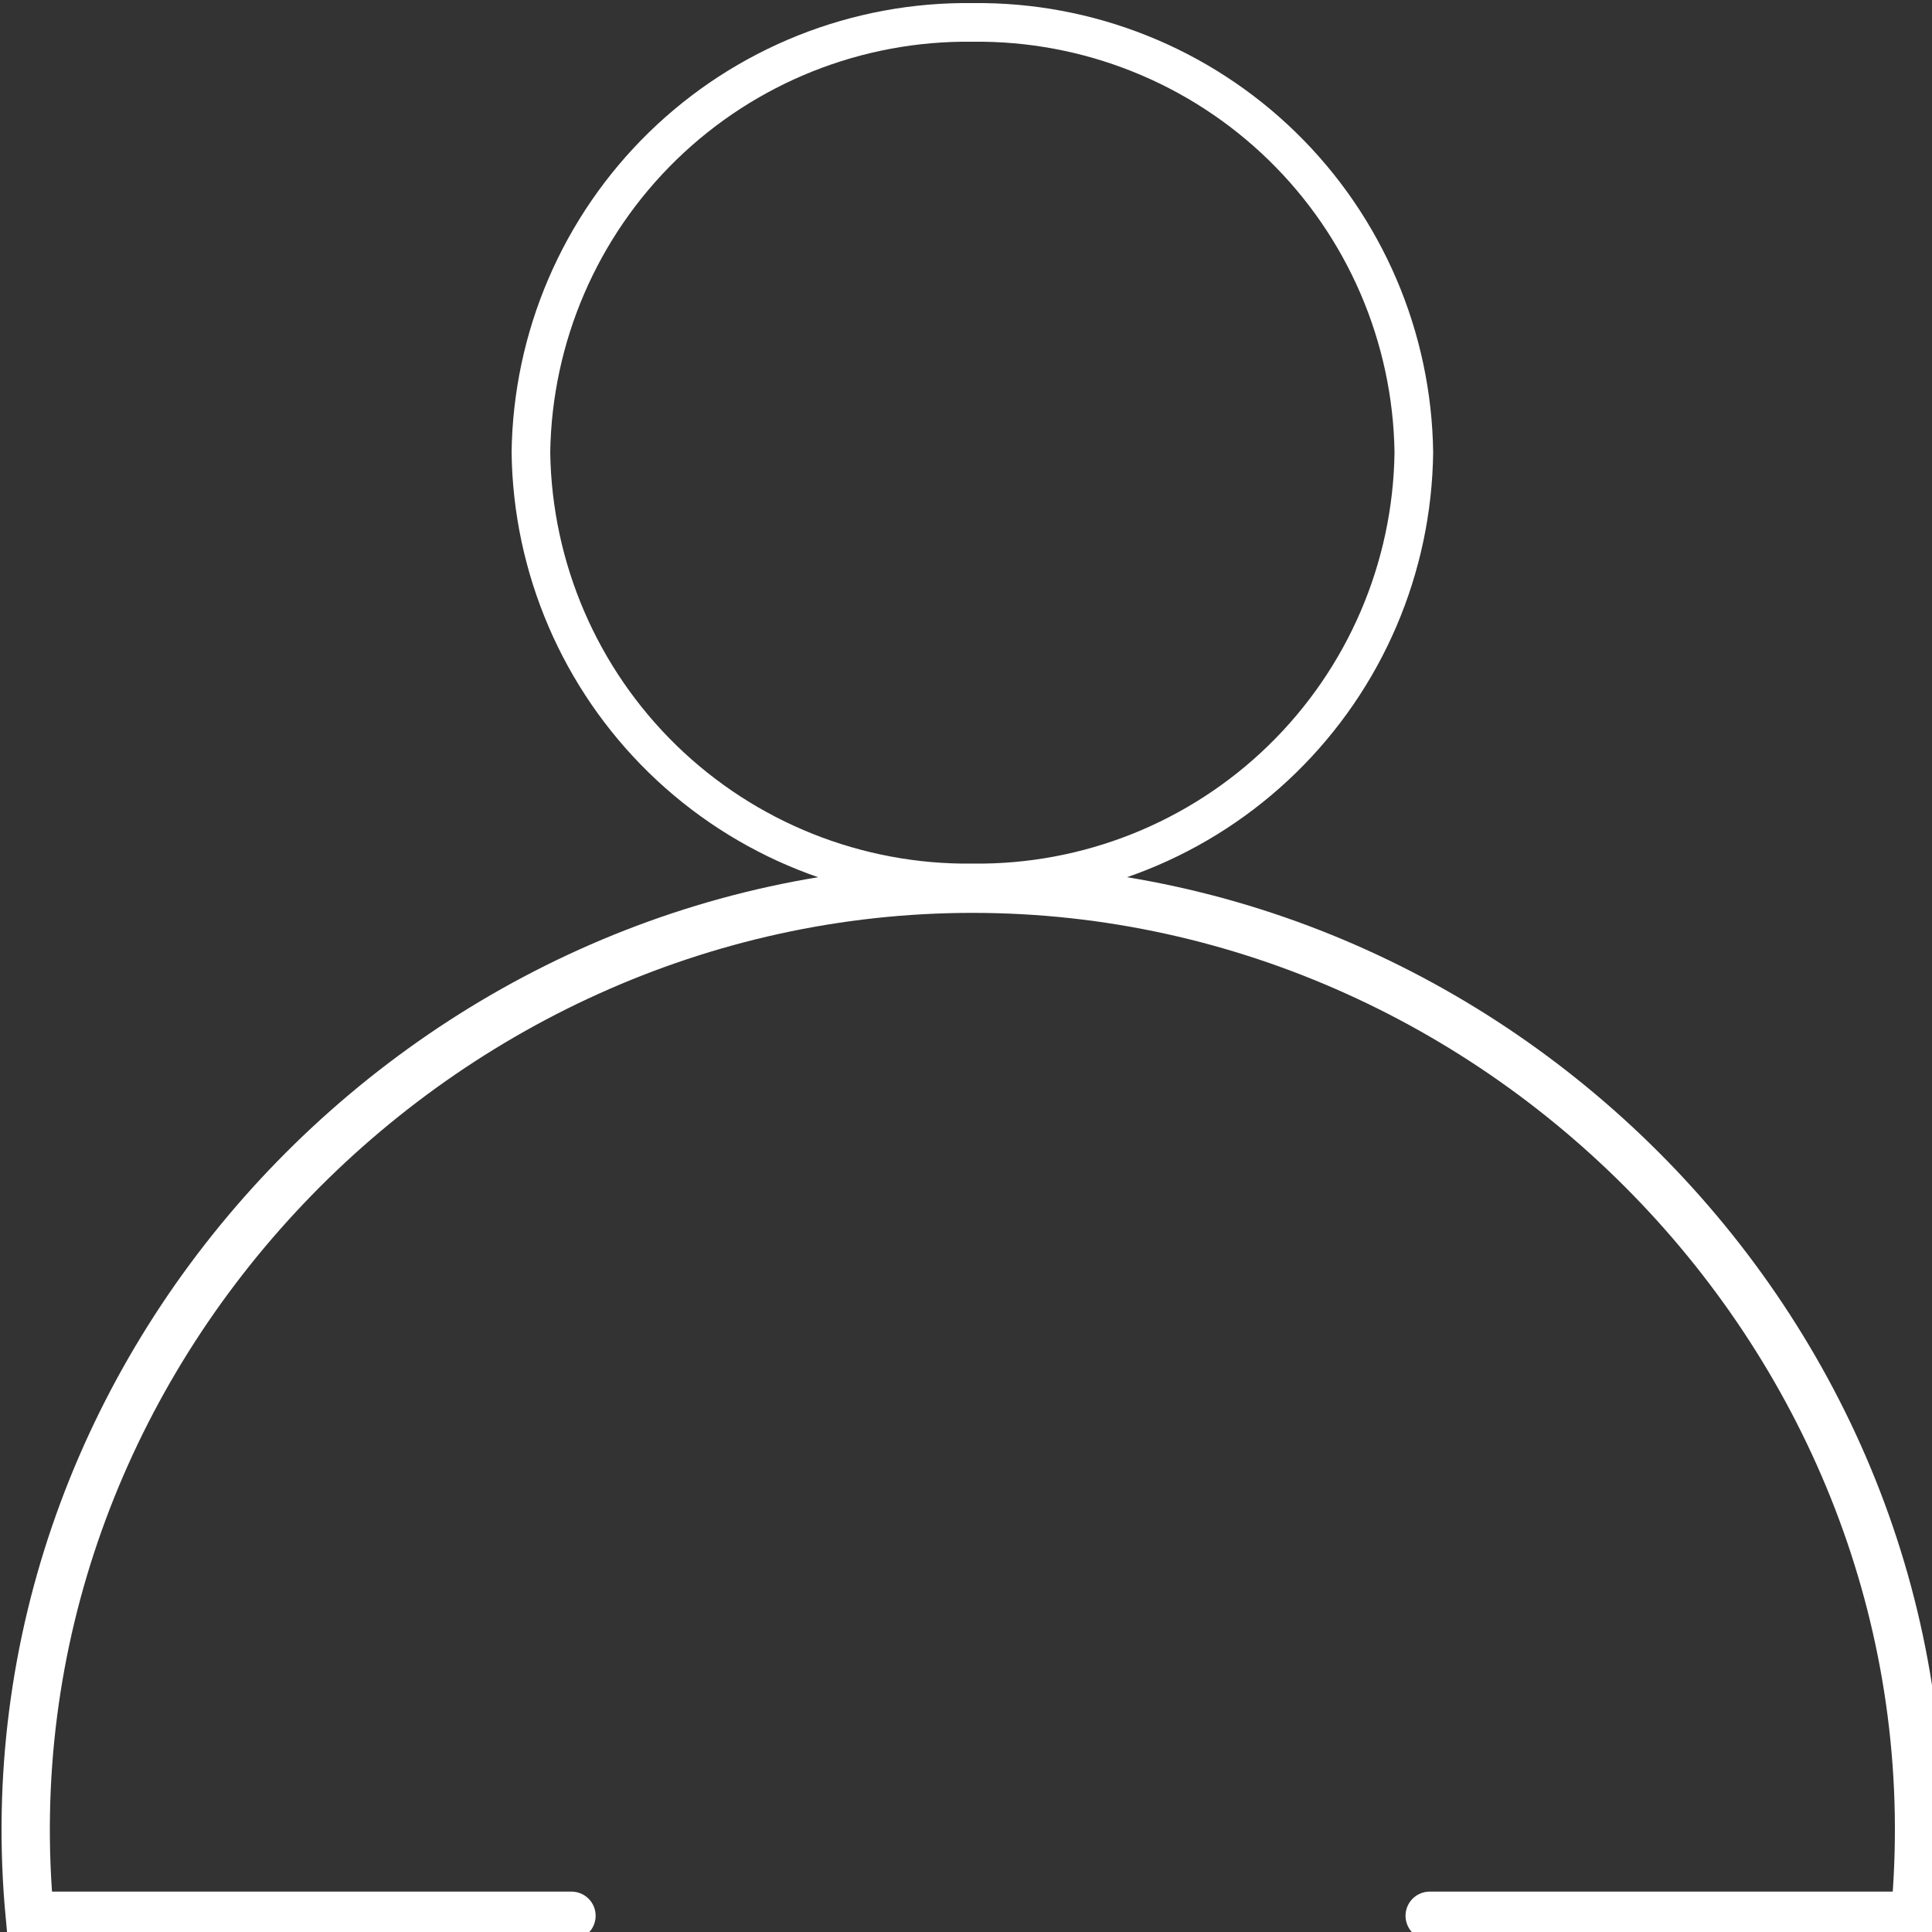<svg width="40" height="40" viewBox="0 0 40 40" fill="none" xmlns="http://www.w3.org/2000/svg">
<rect x="0" y="0" width="40" height="40" fill="#333333" stroke="none"/>
<g clip-path="url(#clip0)">
<path d="M20.136 0.864C22.421 0.836 24.624 1.716 26.262 3.31C27.9 4.904 28.838 7.083 28.872 9.368C28.84 11.655 27.903 13.835 26.265 15.431C24.627 17.027 22.423 17.908 20.136 17.88C17.849 17.908 15.643 17.027 14.004 15.432C12.365 13.836 11.426 11.655 11.392 9.368C11.426 7.081 12.366 4.902 14.005 3.307C15.644 1.713 17.849 0.834 20.136 0.864ZM20.136 0.064C18.898 0.048 17.67 0.276 16.52 0.735C15.371 1.194 14.323 1.875 13.437 2.739C12.551 3.603 11.843 4.633 11.355 5.771C10.867 6.908 10.608 8.13 10.592 9.368C10.624 11.868 11.647 14.254 13.436 16C15.226 17.746 17.636 18.71 20.136 18.68C21.374 18.695 22.602 18.466 23.751 18.006C24.9 17.546 25.947 16.864 26.833 15.999C27.718 15.134 28.425 14.104 28.912 12.966C29.399 11.828 29.657 10.606 29.672 9.368C29.64 6.87 28.618 4.487 26.83 2.742C25.042 0.997 22.634 0.034 20.136 0.064Z" fill="white"/>
<path d="M11.832 39.664H0.616C-0.456 28.248 8.896 18.4 20.136 18.4C31.376 18.4 40.72 28.248 39.648 39.664H29.6" stroke="white" stroke-miterlimit="10" stroke-linecap="round"/>
</g>
<defs>
<clipPath id="clip0">
<rect width="40" height="40" fill="white"/>
</clipPath>
</defs>
</svg>
